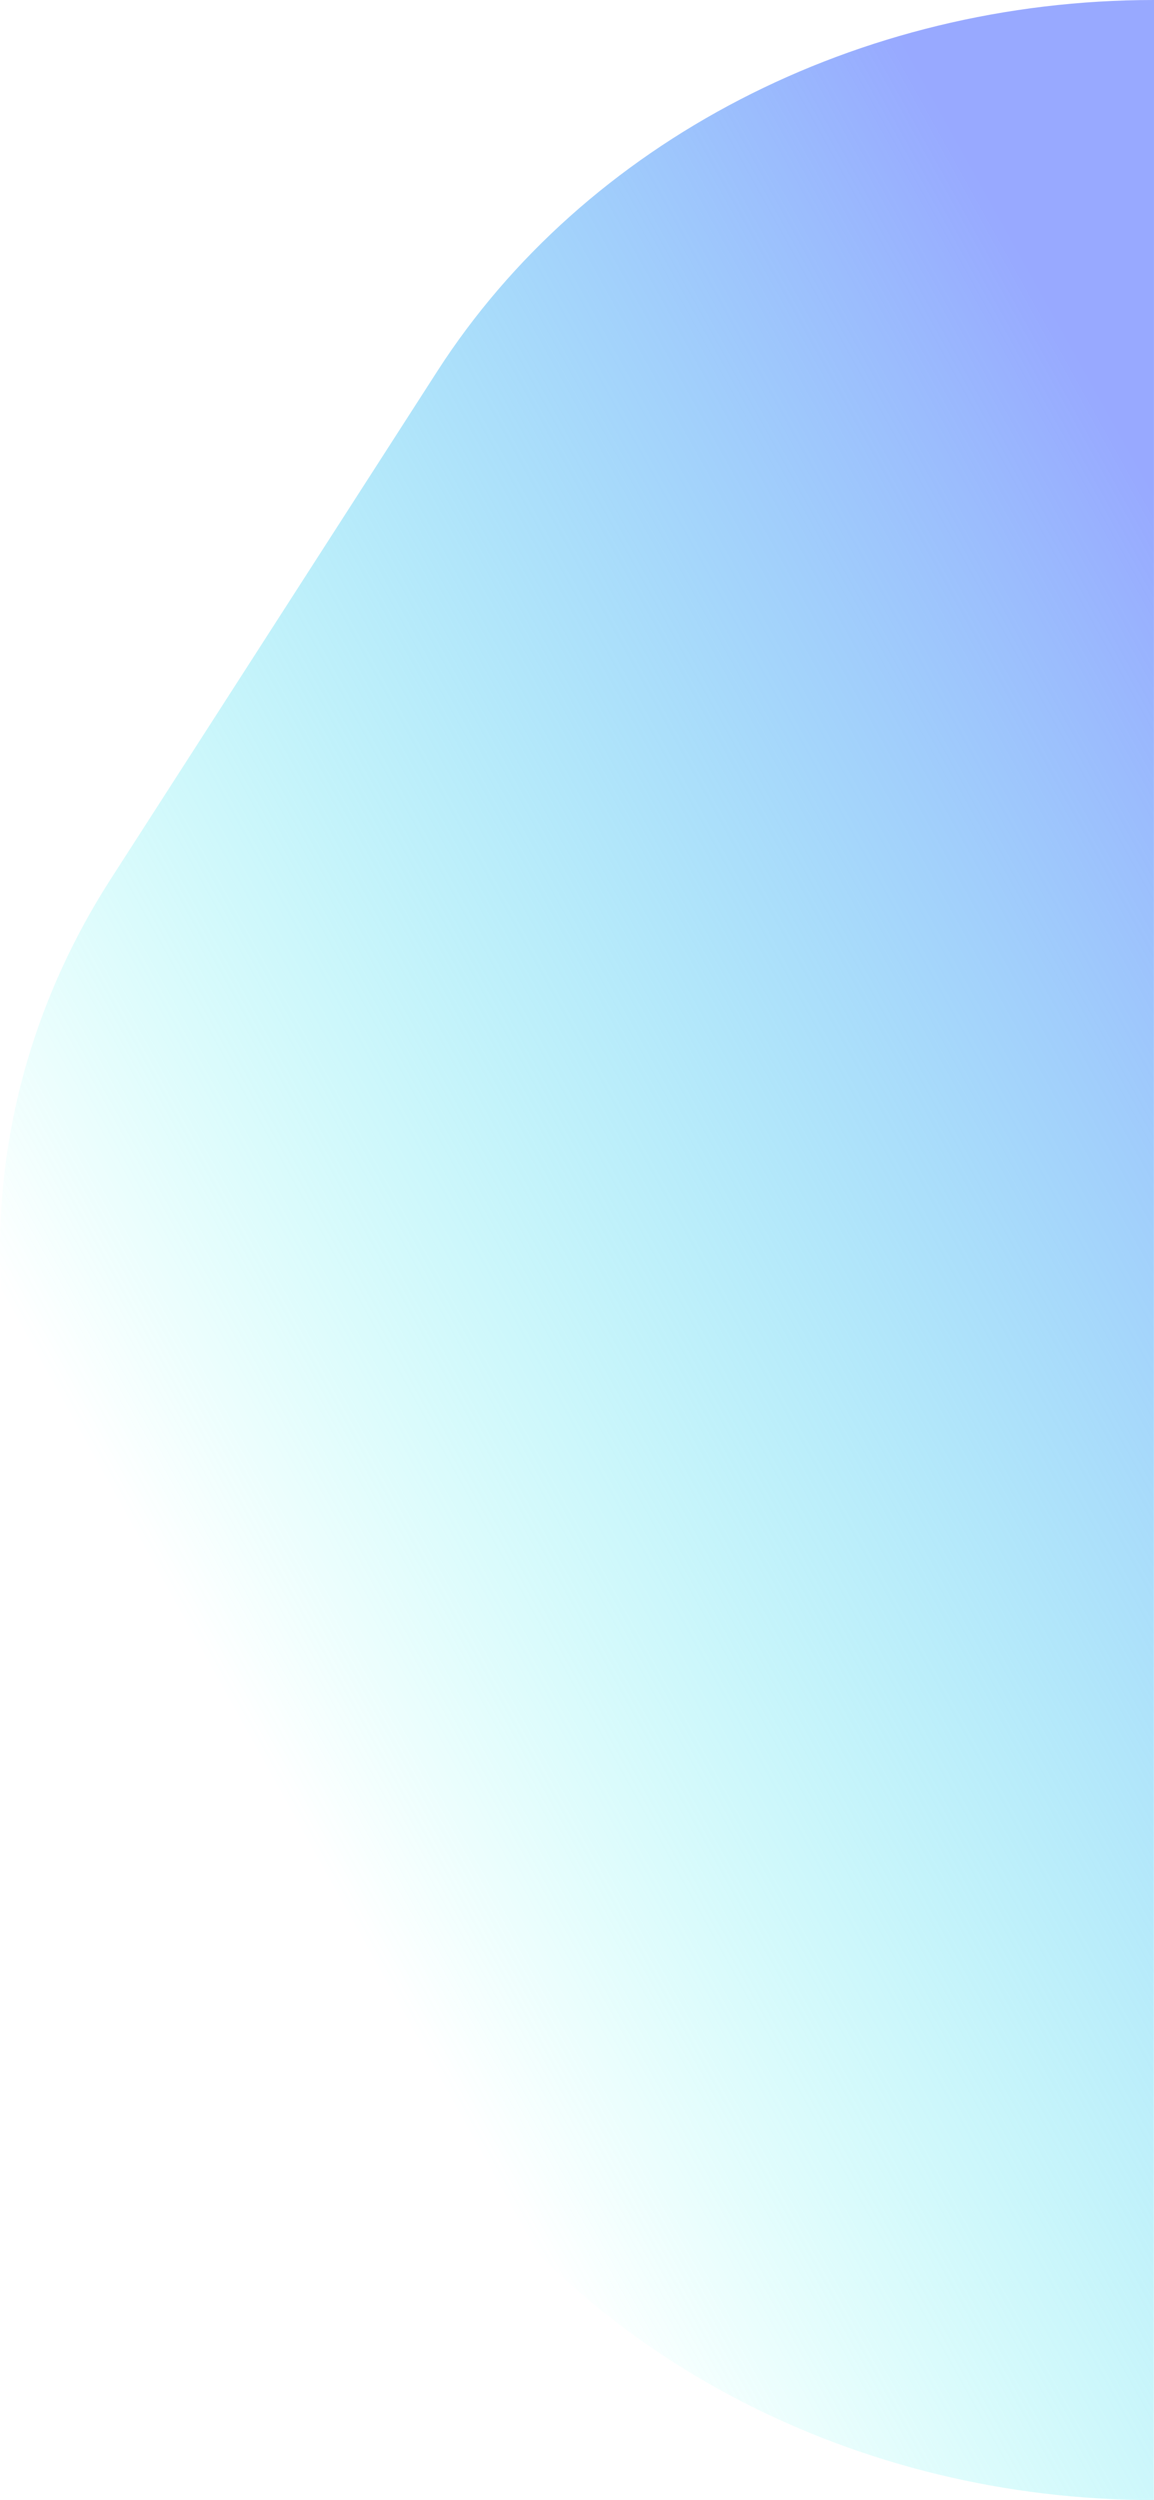 <svg xmlns="http://www.w3.org/2000/svg" xmlns:xlink="http://www.w3.org/1999/xlink" viewBox="0 0 188.37 408"><defs><style>.cls-1{fill:url(#linear-gradient);}</style><linearGradient id="linear-gradient" x1="236.42" y1="166.54" x2="37.07" y2="277.49" gradientUnits="userSpaceOnUse"><stop offset="0" stop-color="#98a9ff"/><stop offset="1" stop-color="#3fffec" stop-opacity="0"/></linearGradient></defs><title>right</title><g id="Layer_2" data-name="Layer 2"><g id="Layer_1-2" data-name="Layer 1"><path class="cls-1" d="M188.37,0c-48.29,0-92.89,23.11-117,60.6L18,143.58C-6,181-6,227,18,264.42l53.34,83c24.11,37.49,68.71,60.6,117,60.6"/></g></g></svg>